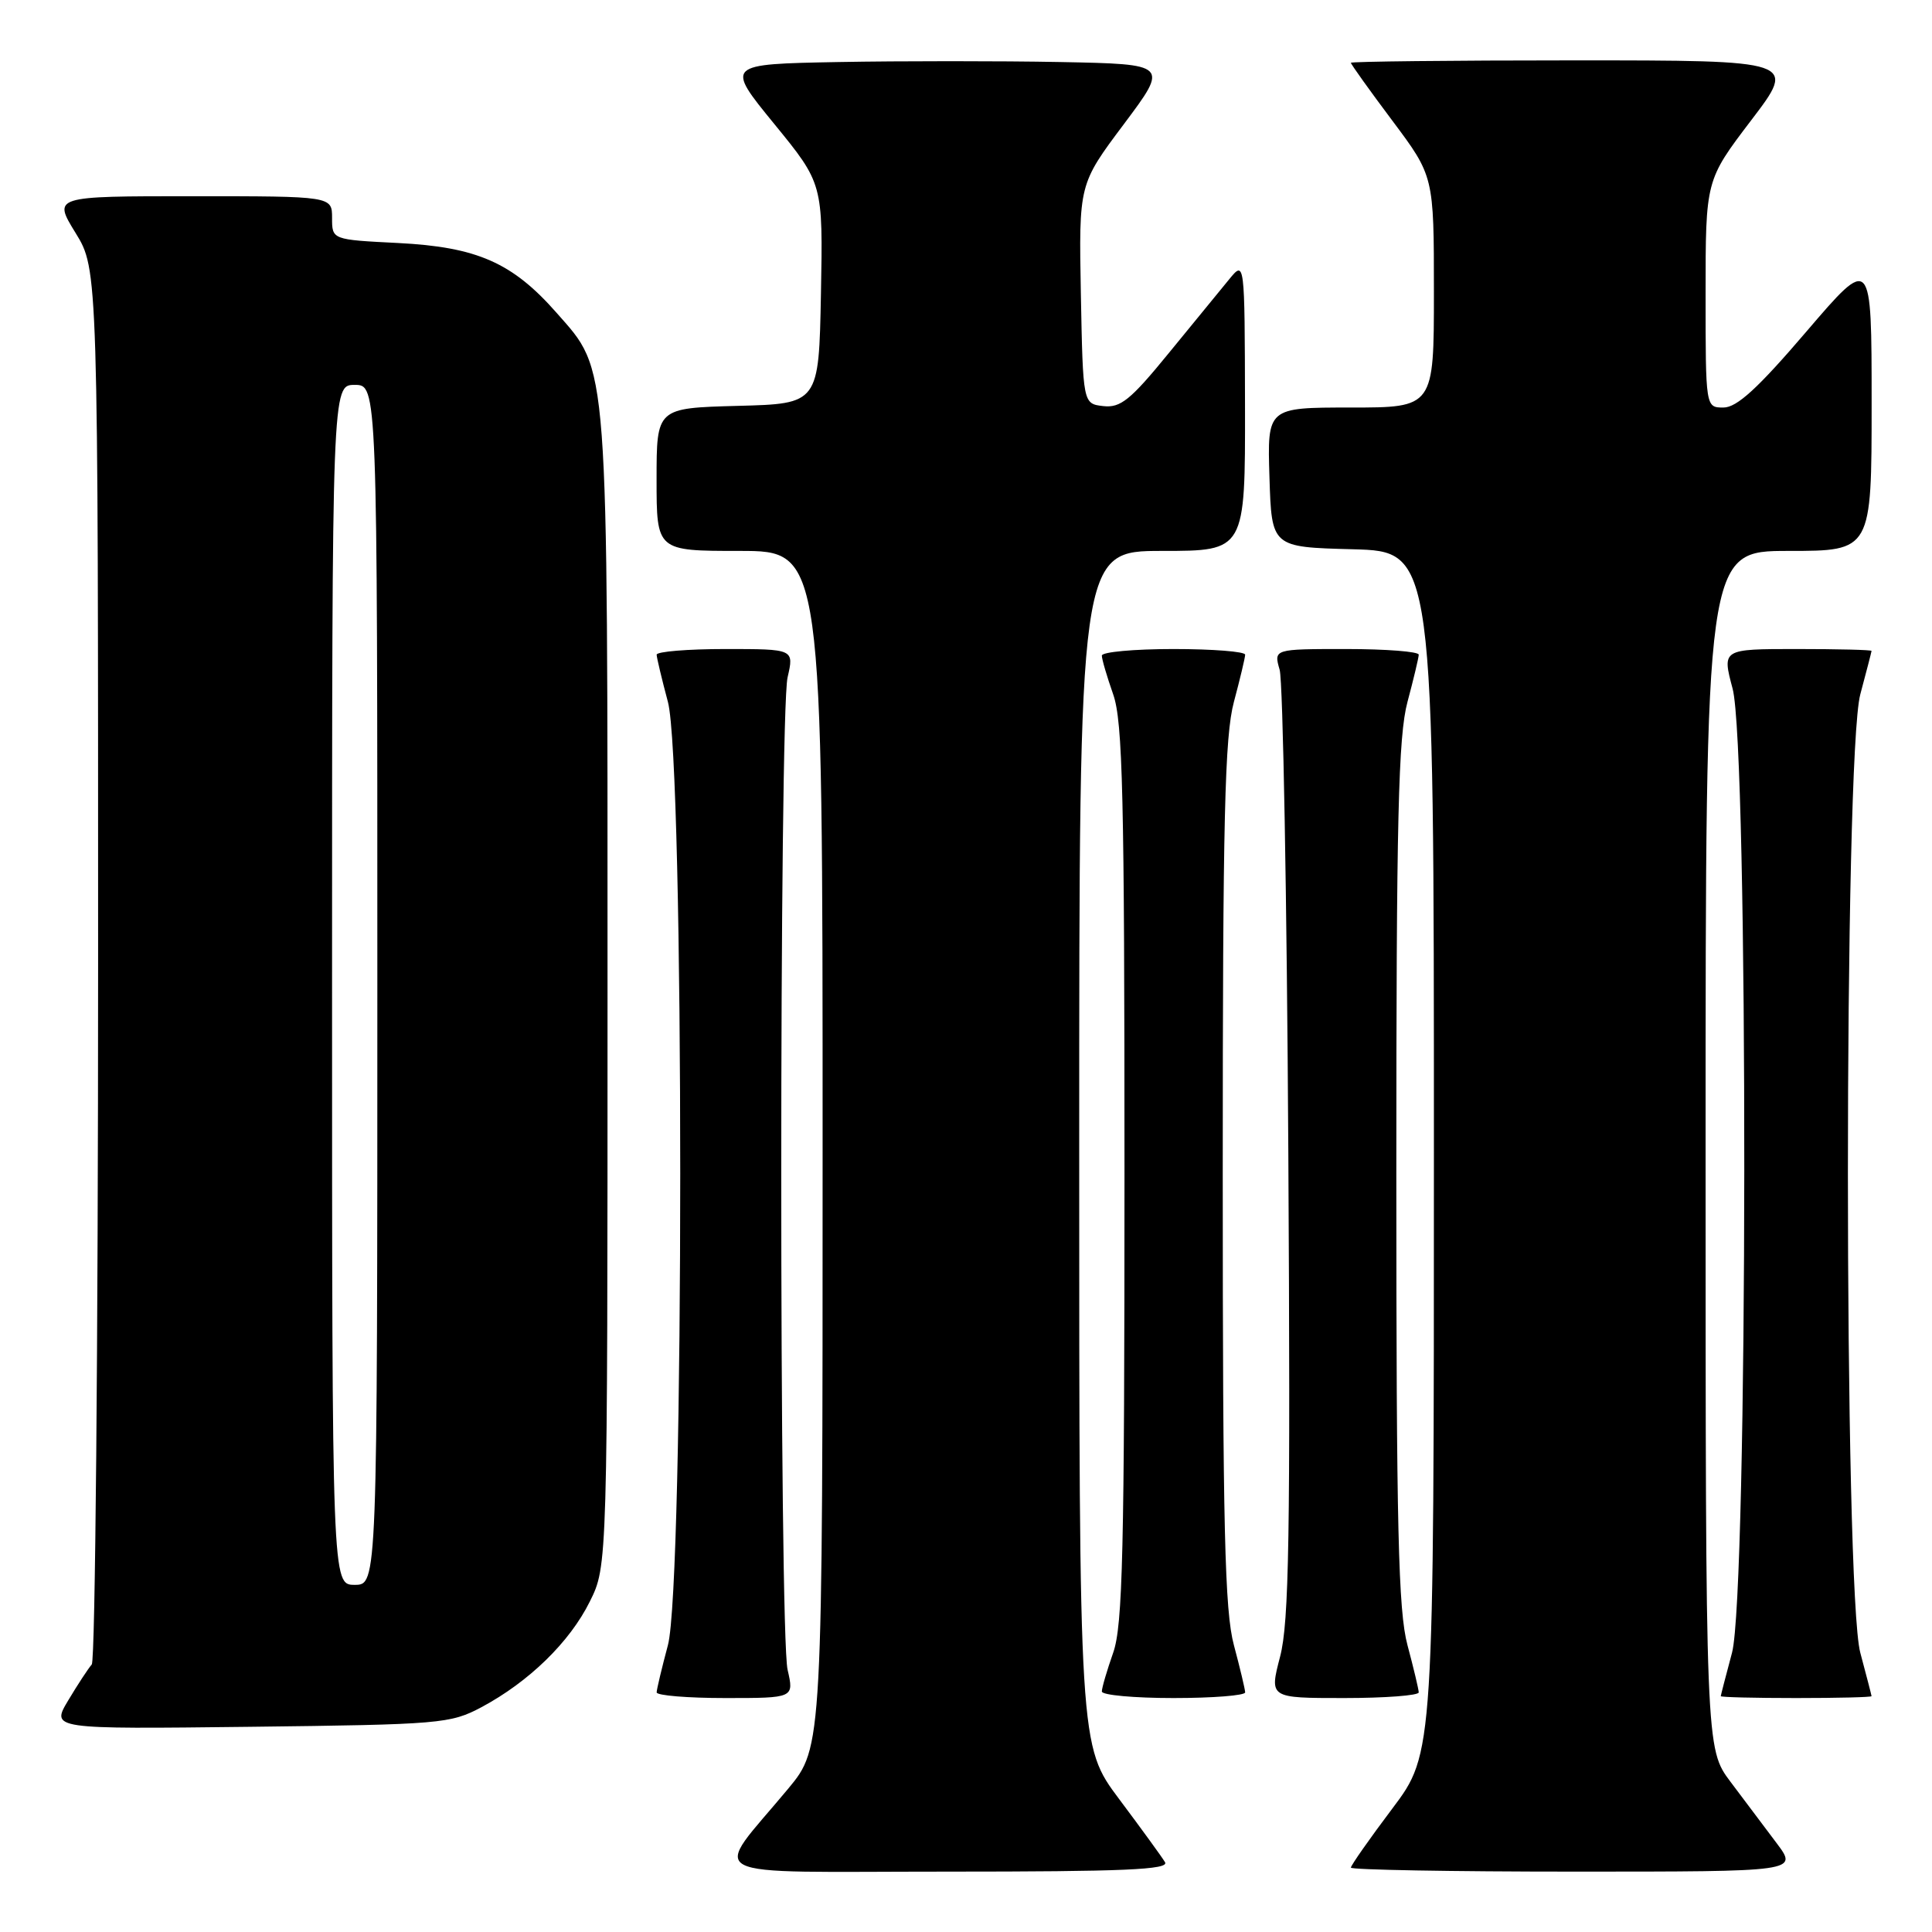 <?xml version="1.0" encoding="UTF-8" standalone="no"?>
<!DOCTYPE svg PUBLIC "-//W3C//DTD SVG 1.1//EN" "http://www.w3.org/Graphics/SVG/1.1/DTD/svg11.dtd" >
<svg xmlns="http://www.w3.org/2000/svg" xmlns:xlink="http://www.w3.org/1999/xlink" version="1.1" viewBox="0 0 256 256">
 <g >
 <path fill="currentColor"
d=" M 154.37 246.75 C 153.96 246.06 151.23 242.31 148.31 238.41 C 143.00 231.32 143.00 231.32 143.00 152.16 C 143.00 73.00 143.00 73.00 154.00 73.00 C 165.00 73.00 165.00 73.00 164.97 53.75 C 164.93 34.50 164.93 34.50 162.88 37.00 C 161.75 38.38 158.14 42.79 154.85 46.81 C 149.79 53.01 148.47 54.07 146.19 53.81 C 143.50 53.50 143.50 53.50 143.22 38.96 C 142.95 24.41 142.95 24.41 148.91 16.46 C 154.87 8.50 154.87 8.50 140.50 8.22 C 132.59 8.07 119.37 8.07 111.12 8.22 C 96.12 8.50 96.12 8.50 102.59 16.42 C 109.05 24.33 109.05 24.33 108.78 38.92 C 108.50 53.50 108.50 53.50 97.75 53.78 C 87.00 54.07 87.00 54.07 87.00 63.53 C 87.00 73.00 87.00 73.00 98.00 73.00 C 109.00 73.00 109.00 73.00 109.00 152.26 C 109.00 231.51 109.00 231.51 104.44 237.01 C 94.27 249.25 91.88 248.00 125.49 248.00 C 148.93 248.00 154.96 247.74 154.37 246.75 Z  M 235.43 244.25 C 233.88 242.19 231.13 238.52 229.31 236.11 C 226.00 231.71 226.00 231.71 226.00 152.36 C 226.00 73.00 226.00 73.00 237.00 73.00 C 248.00 73.00 248.00 73.00 248.00 53.42 C 248.00 33.84 248.00 33.84 239.37 43.92 C 232.94 51.44 230.15 54.00 228.37 54.00 C 226.00 54.00 226.00 54.00 226.00 38.94 C 226.00 23.88 226.00 23.88 232.04 15.94 C 238.09 8.00 238.09 8.00 208.54 8.00 C 192.30 8.00 179.00 8.15 179.00 8.32 C 179.00 8.50 181.47 11.96 184.50 16.00 C 190.00 23.35 190.00 23.35 190.00 38.68 C 190.00 54.00 190.00 54.00 178.96 54.00 C 167.92 54.00 167.92 54.00 168.21 63.25 C 168.50 72.50 168.50 72.50 179.25 72.78 C 190.00 73.07 190.00 73.07 190.00 152.69 C 190.00 232.32 190.00 232.32 184.50 239.63 C 181.47 243.65 179.00 247.18 179.00 247.47 C 179.00 247.76 192.33 248.00 208.62 248.00 C 238.24 248.00 238.24 248.00 235.43 244.25 Z  M 63.80 226.21 C 70.08 222.85 75.49 217.59 78.15 212.22 C 80.50 207.50 80.50 207.50 80.50 131.50 C 80.50 46.81 80.69 49.34 73.75 41.45 C 67.89 34.79 63.20 32.73 52.75 32.20 C 44.00 31.76 44.00 31.76 44.00 28.88 C 44.00 26.00 44.00 26.00 25.51 26.00 C 7.02 26.00 7.02 26.00 10.01 30.86 C 13.00 35.72 13.00 35.72 13.00 127.66 C 13.00 178.23 12.62 220.03 12.16 220.55 C 11.70 221.07 10.29 223.22 9.04 225.31 C 6.76 229.12 6.76 229.12 33.13 228.81 C 58.40 228.51 59.68 228.40 63.80 226.21 Z  M 104.36 221.25 C 103.24 216.36 103.24 94.64 104.36 89.75 C 105.22 86.00 105.22 86.00 96.11 86.00 C 91.10 86.00 87.01 86.34 87.01 86.75 C 87.02 87.16 87.69 89.97 88.50 93.00 C 90.68 101.14 90.68 209.86 88.50 218.00 C 87.69 221.03 87.02 223.84 87.01 224.25 C 87.01 224.66 91.10 225.00 96.11 225.00 C 105.22 225.00 105.22 225.00 104.36 221.25 Z  M 164.99 224.25 C 164.98 223.84 164.31 221.03 163.50 218.00 C 162.28 213.45 162.02 202.61 162.02 155.50 C 162.02 108.39 162.28 97.55 163.50 93.00 C 164.31 89.97 164.98 87.16 164.99 86.75 C 164.99 86.34 160.72 86.00 155.50 86.00 C 150.28 86.00 146.00 86.39 146.00 86.87 C 146.00 87.36 146.68 89.66 147.50 92.00 C 148.77 95.60 149.00 105.39 149.00 155.50 C 149.00 205.61 148.77 215.40 147.50 219.00 C 146.68 221.34 146.00 223.64 146.00 224.13 C 146.00 224.61 150.28 225.00 155.50 225.00 C 160.72 225.00 164.99 224.66 164.99 224.25 Z  M 187.99 224.25 C 187.98 223.84 187.31 221.03 186.50 218.00 C 185.28 213.45 185.02 202.61 185.02 155.50 C 185.02 108.39 185.28 97.55 186.50 93.00 C 187.31 89.97 187.98 87.16 187.99 86.75 C 187.99 86.34 183.67 86.00 178.38 86.00 C 168.77 86.00 168.77 86.00 169.56 88.75 C 170.00 90.26 170.52 119.07 170.71 152.76 C 171.00 203.58 170.81 214.95 169.62 219.51 C 168.19 225.00 168.19 225.00 178.09 225.00 C 183.54 225.00 187.99 224.66 187.99 224.25 Z  M 247.99 224.75 C 247.98 224.61 247.31 222.03 246.50 219.00 C 244.31 210.86 244.31 100.14 246.50 92.00 C 247.31 88.97 247.98 86.39 247.99 86.25 C 247.99 86.11 243.54 86.00 238.09 86.00 C 228.18 86.00 228.18 86.00 229.58 91.25 C 231.69 99.18 231.62 211.09 229.50 219.00 C 228.69 222.03 228.02 224.61 228.01 224.75 C 228.01 224.89 232.50 225.00 238.00 225.00 C 243.50 225.00 247.99 224.89 247.99 224.75 Z  M 44.00 130.50 C 44.00 51.00 44.00 51.00 47.00 51.00 C 50.00 51.00 50.00 51.00 50.00 130.50 C 50.00 210.00 50.00 210.00 47.00 210.00 C 44.00 210.00 44.00 210.00 44.00 130.50 Z "/>
</g>
</svg>